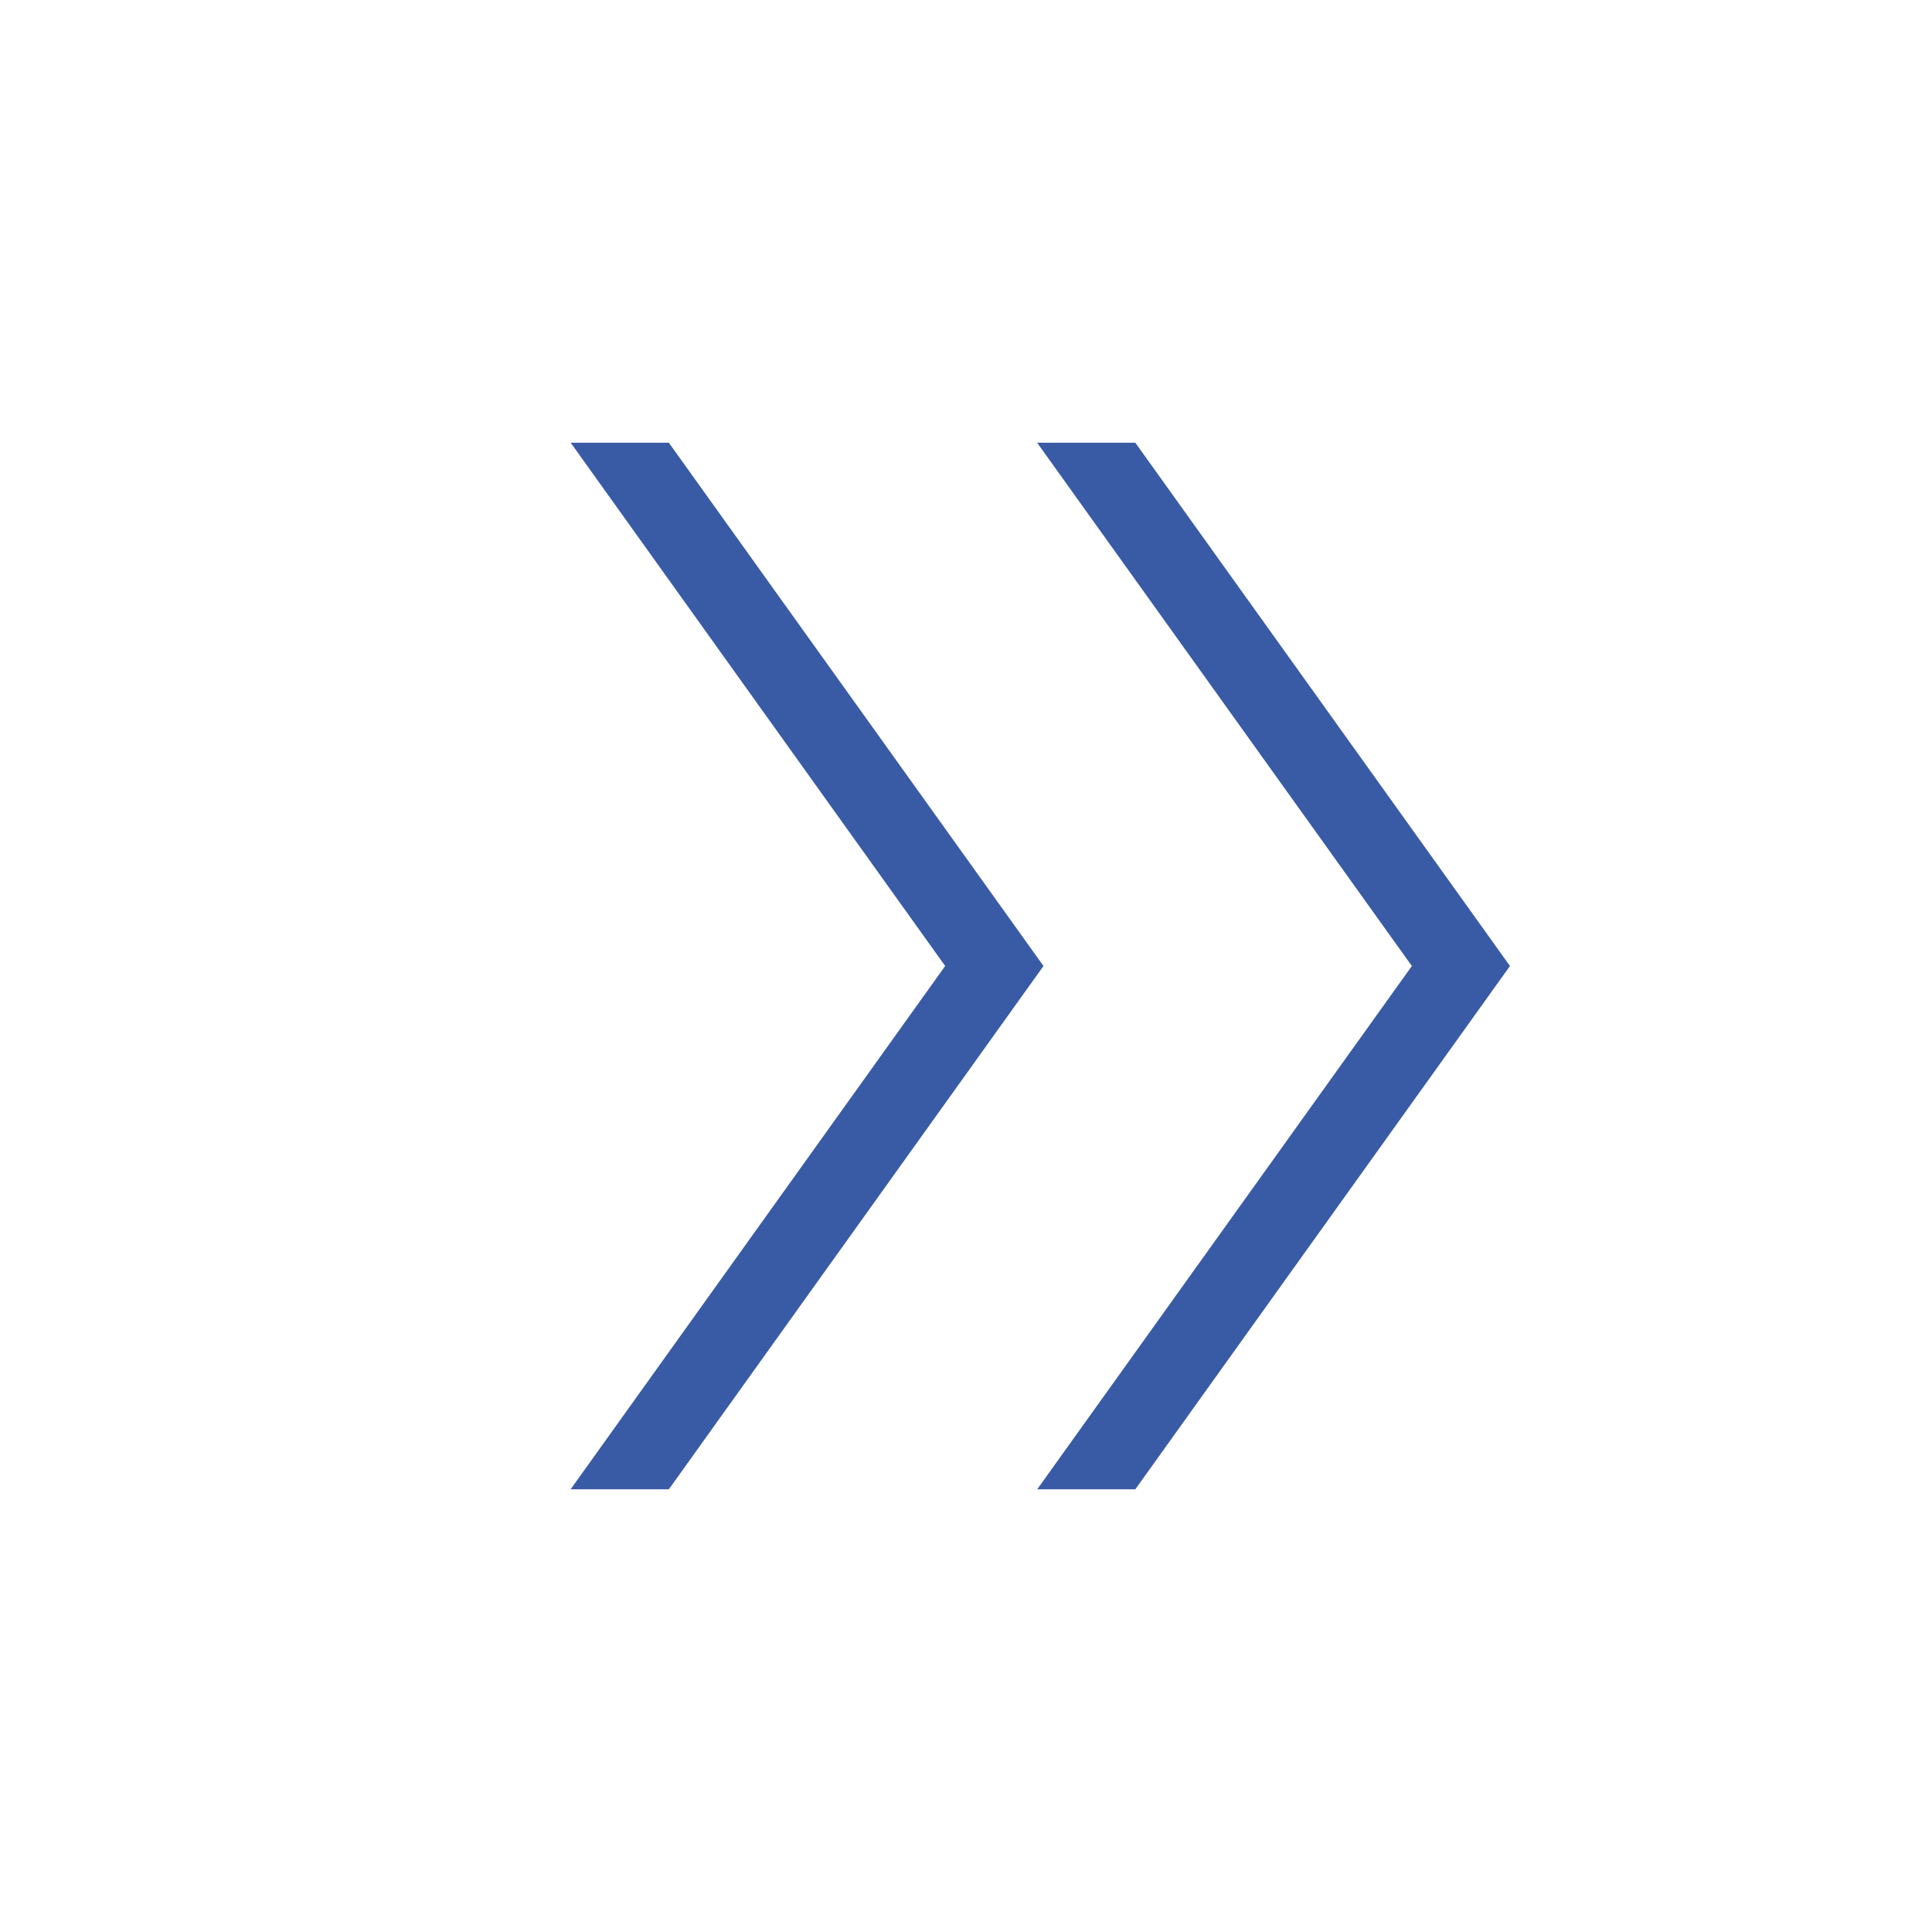 <svg width="45" height="45" viewBox="0 0 45 45" fill="none" xmlns="http://www.w3.org/2000/svg">
<path d="M13.291 34.688L22.015 22.5L13.293 10.312H15.579L24.305 22.5L15.579 34.688H13.291ZM24.159 34.688L32.885 22.5L24.157 10.312H26.444L35.17 22.5L26.444 34.688H24.159Z" fill="#395BA6"/>
</svg>
